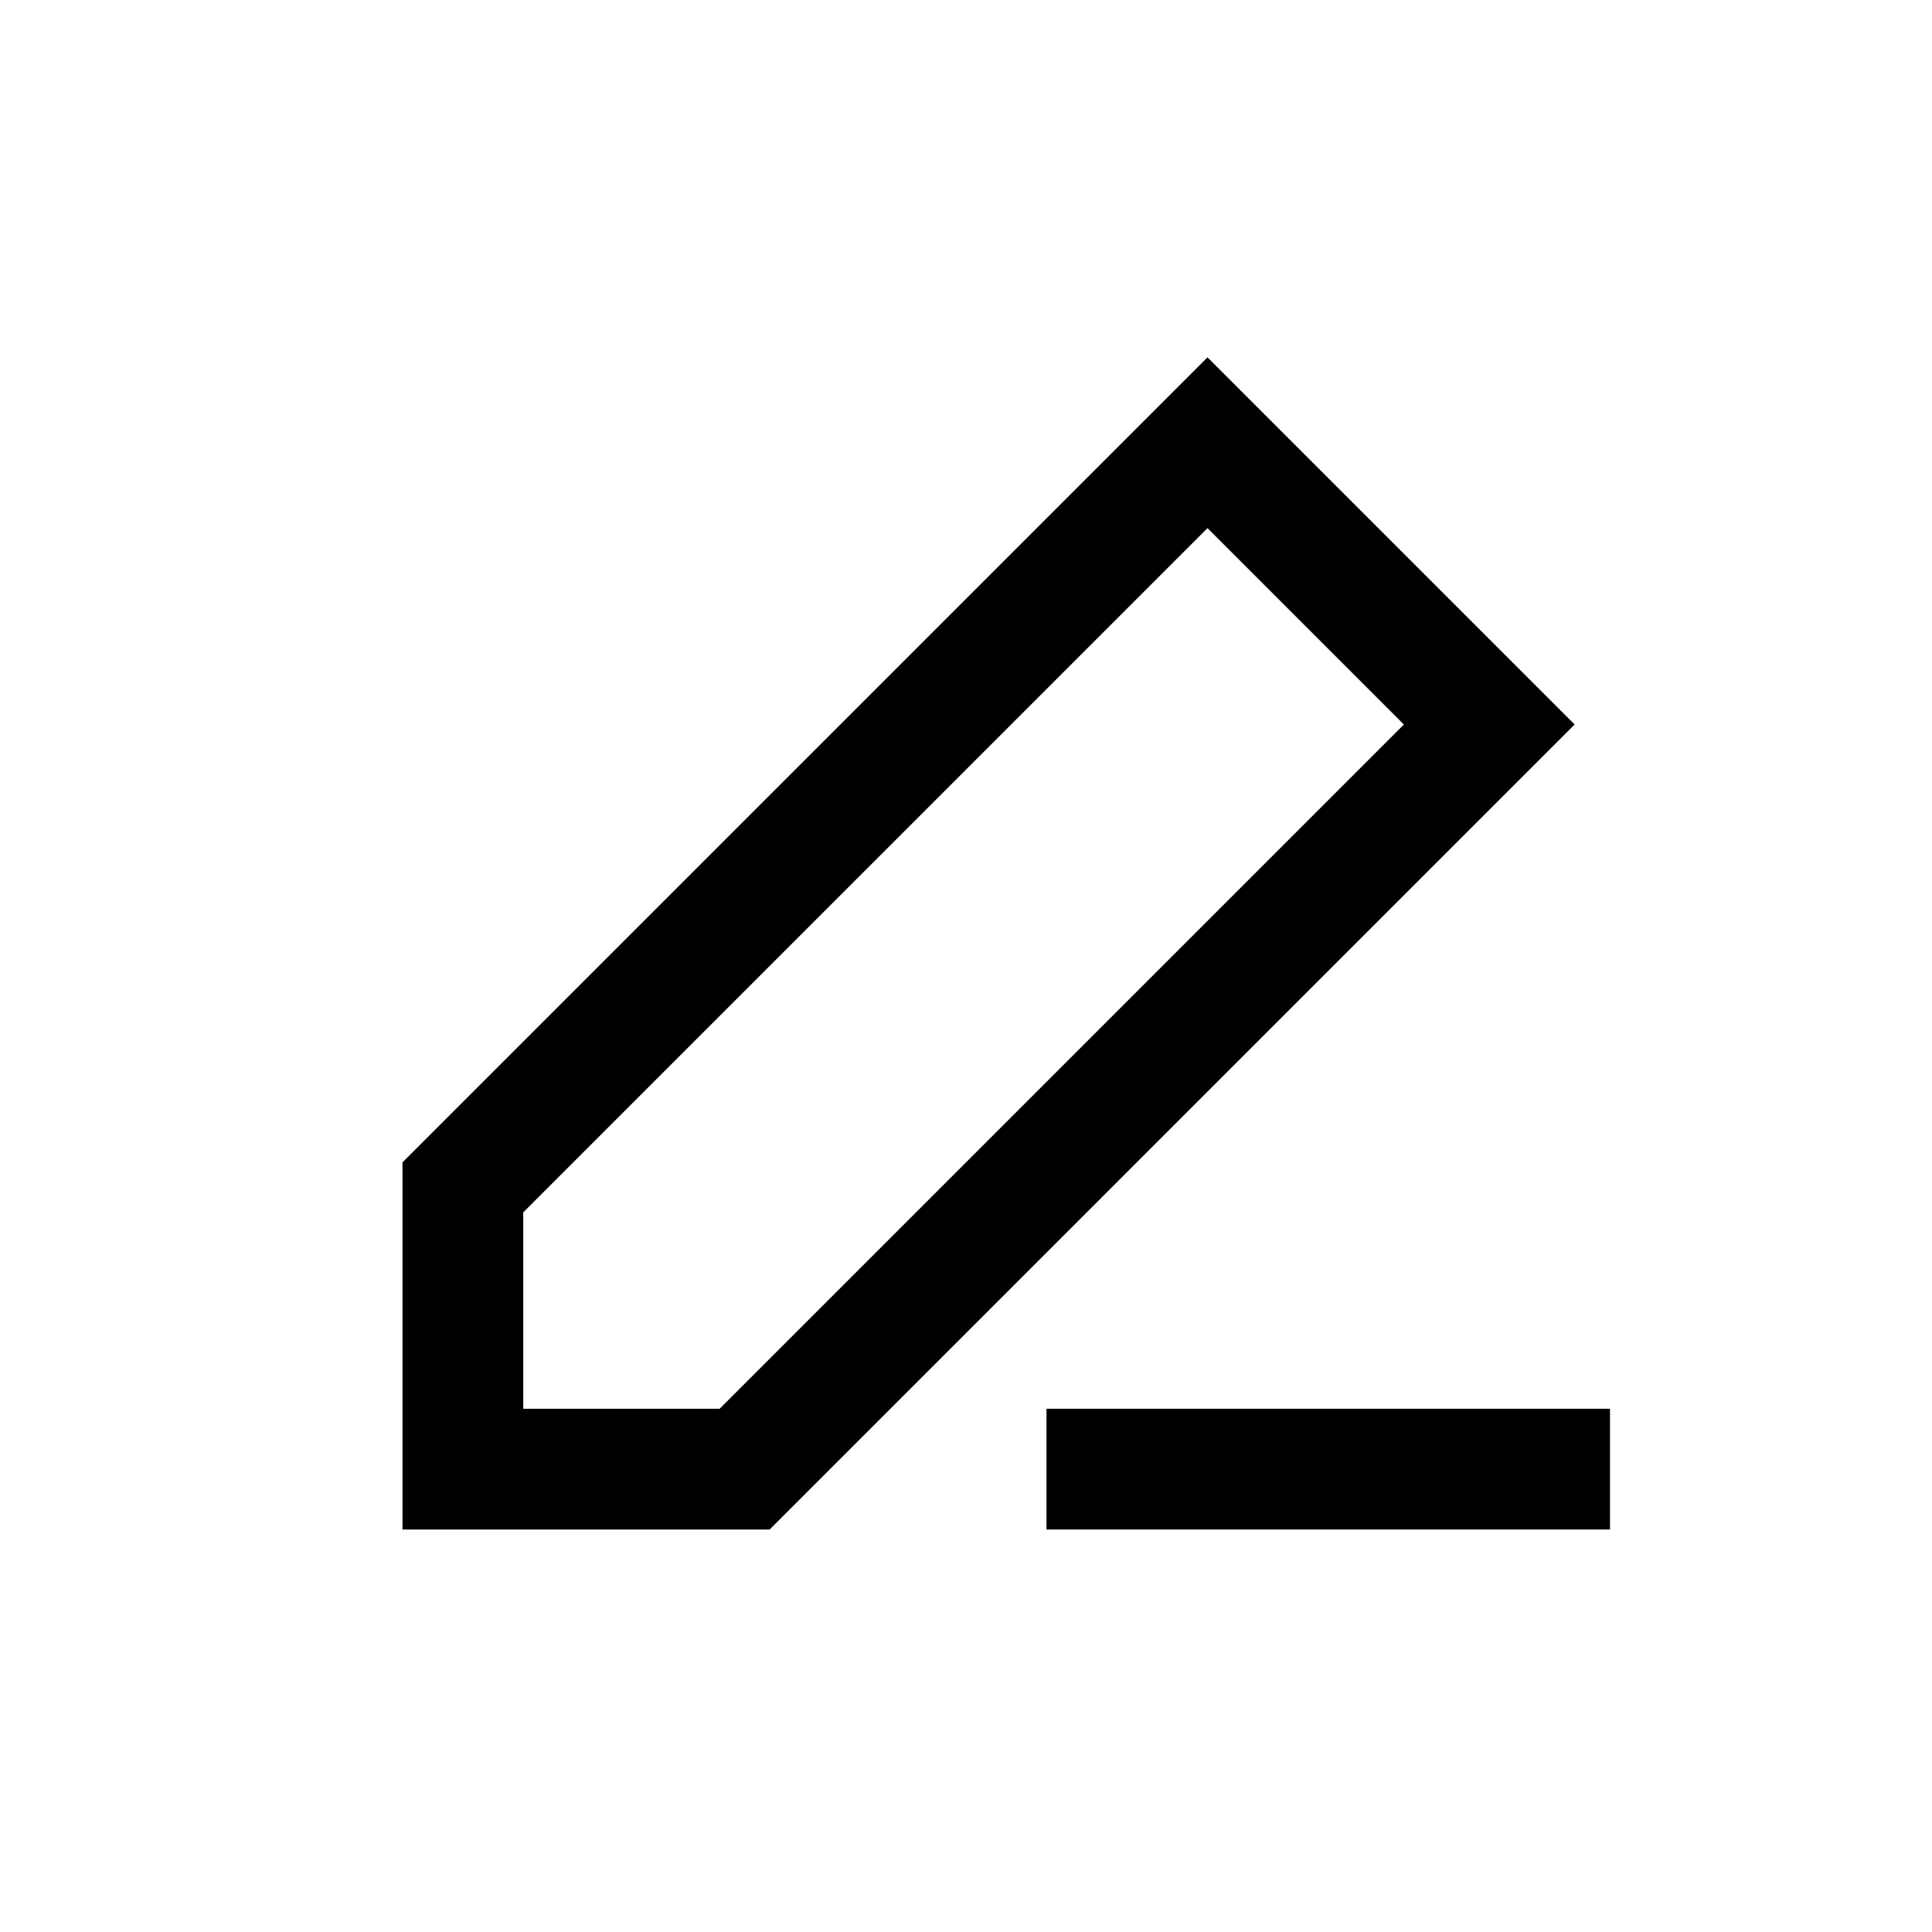 <svg width="24" height="24" viewBox="0 0 24 24" fill="none" xmlns="http://www.w3.org/2000/svg">
<path d="M15 5.5L5.75 14.75V18.25H9.25L18.5 9L15 5.5Z" stroke="currentColor" stroke-width="1.5"/>
<path d="M20 18.25H13" stroke="currentColor" stroke-width="1.5"/>
</svg>